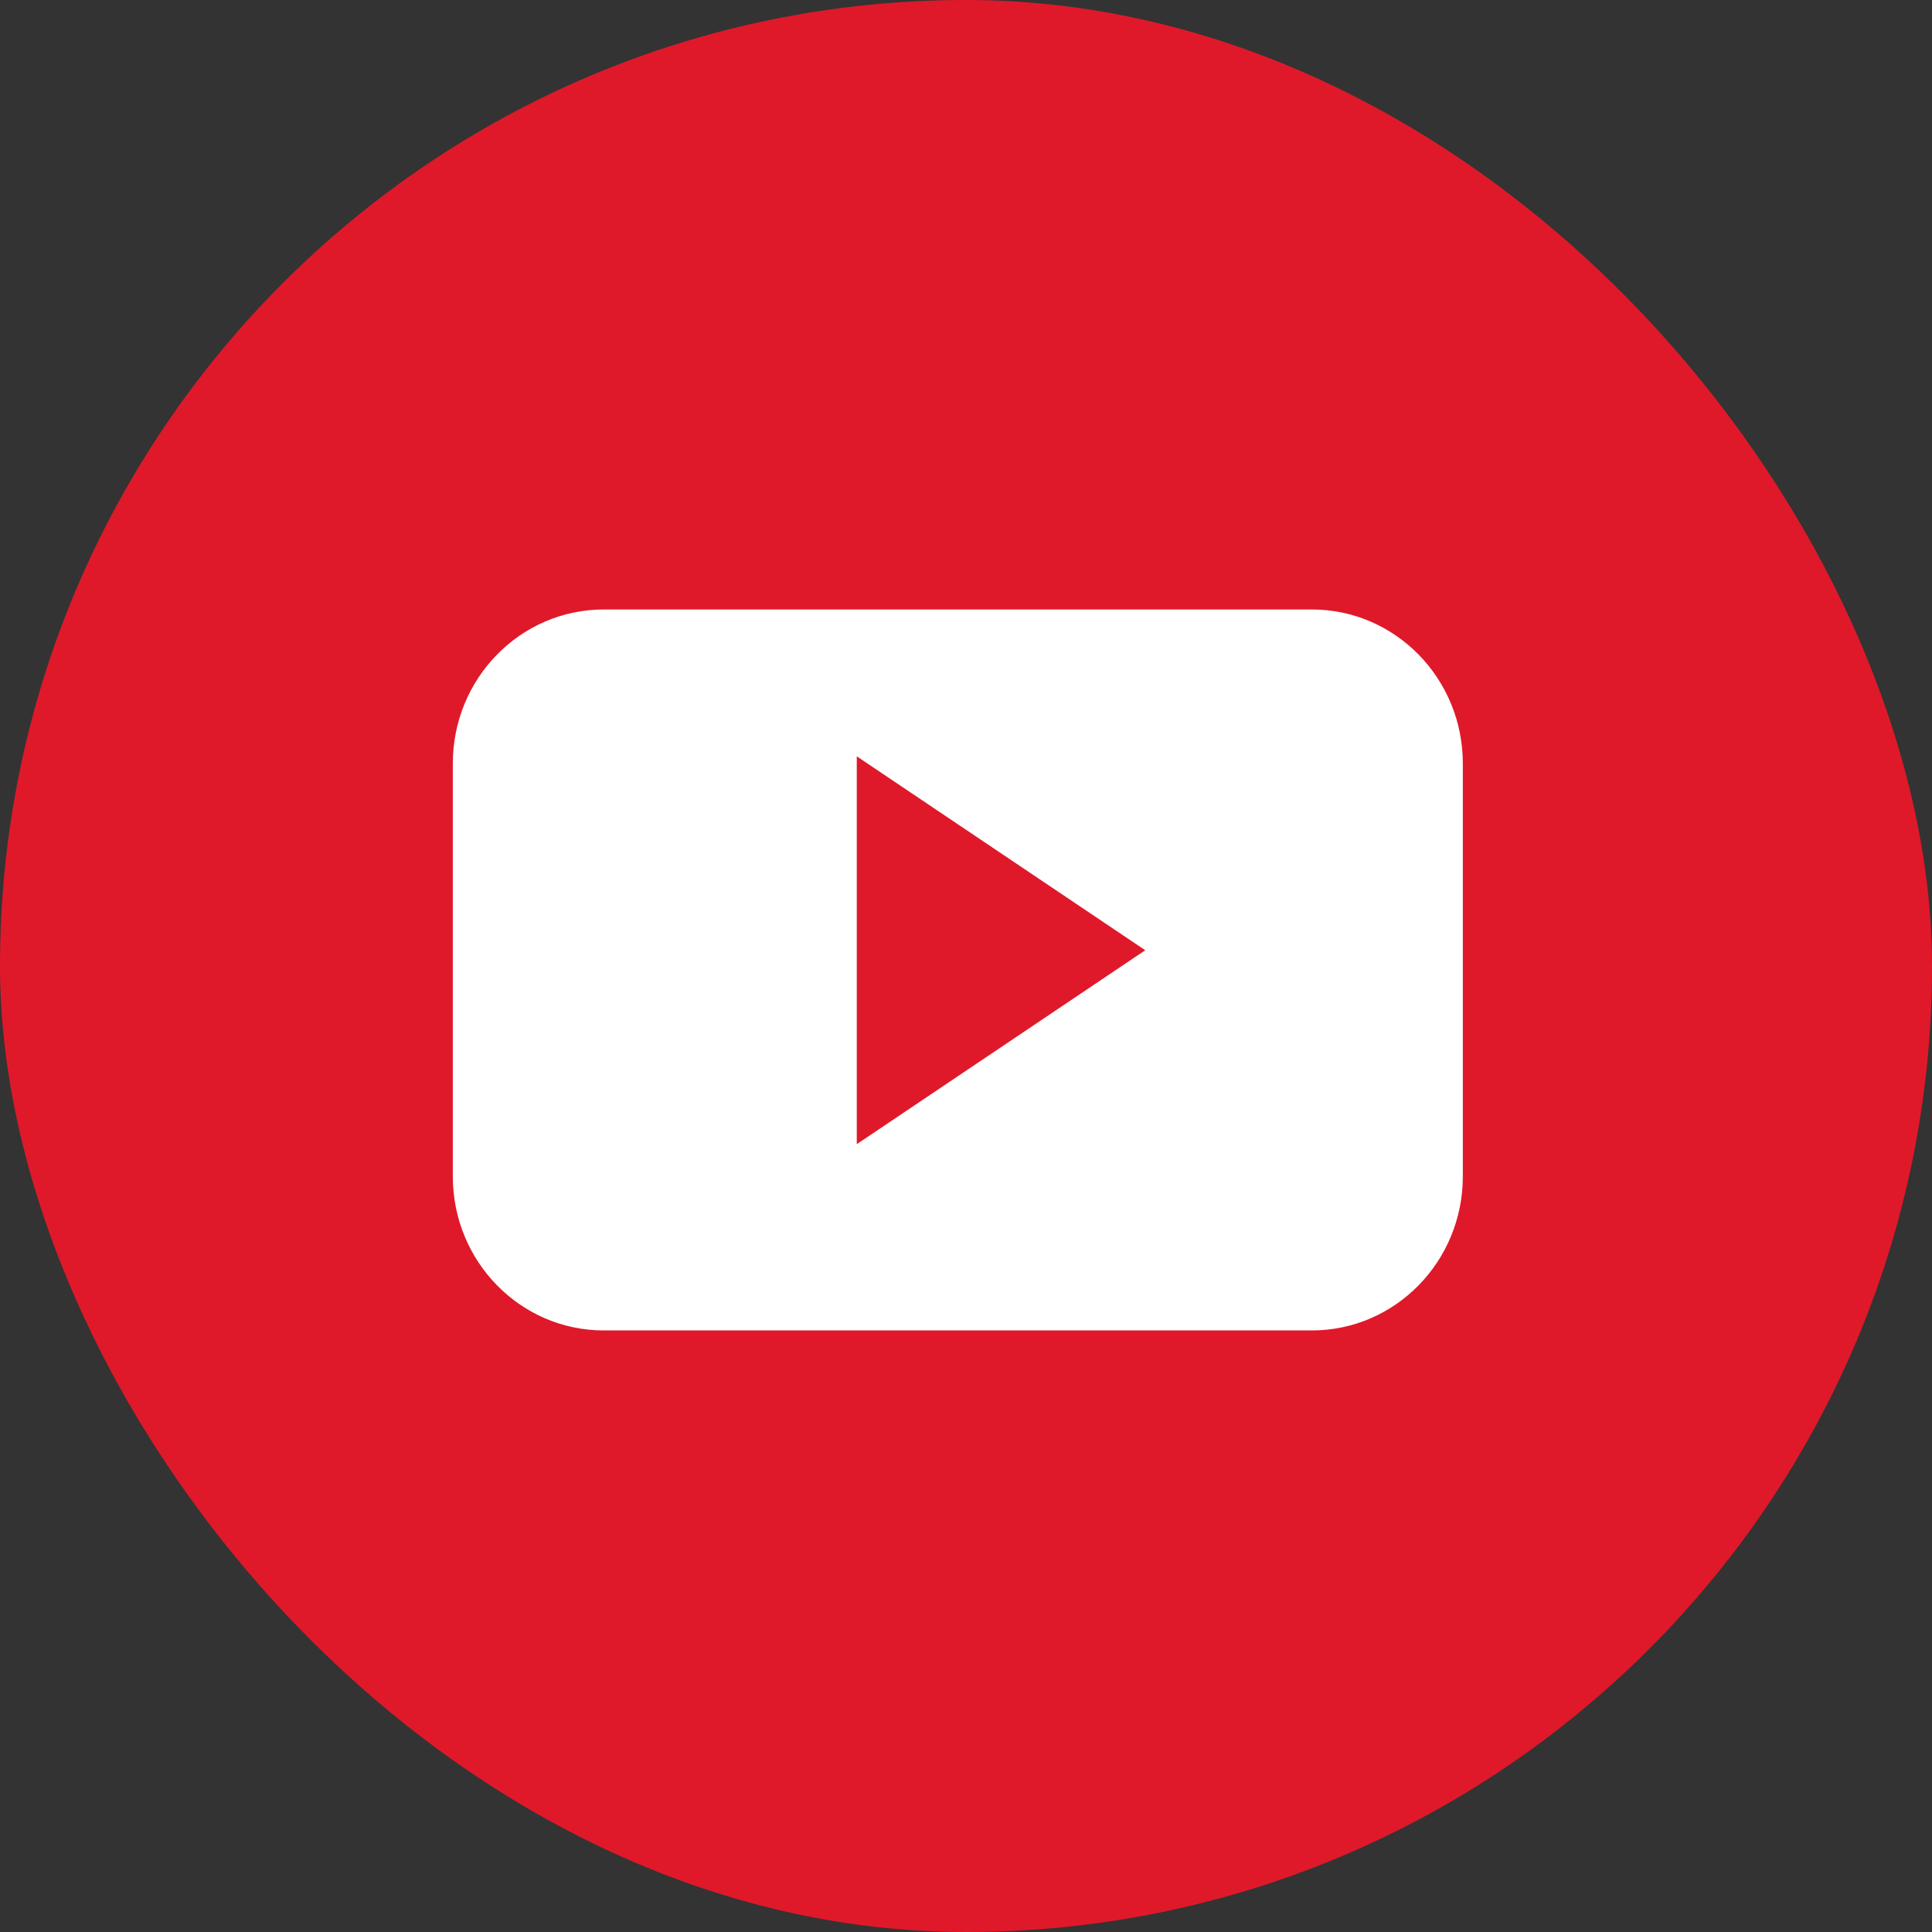 <?xml version="1.0" encoding="UTF-8"?>
<svg width="32px" height="32px" viewBox="0 0 32 32" version="1.1" xmlns="http://www.w3.org/2000/svg" xmlns:xlink="http://www.w3.org/1999/xlink">
    <rect x="0" y="0" width="32" height="32" fill="#333333" stroke="none"/>
    <!-- Generator: sketchtool 50.2 (55047) - http://www.bohemiancoding.com/sketch -->
    <title>52EAB162-94E3-4386-8856-766943221686</title>
    <desc>Created with sketchtool.</desc>
    <defs></defs>
    <g id="Page-2" stroke="none" stroke-width="1" fill="none" fill-rule="evenodd">
        <g id="blog-home" transform="translate(-916, -1123)">
            <g id="Group-12" transform="translate(73, 1118)">
                <g id="Group-24" transform="translate(699, 0)">
                    <g id="Group-10" transform="translate(0, 5)">
                        <g id="Group-29">
                            <g id="youtube-btn" transform="translate(144, 0)">
                                <g id="Group-2-Copy">
                                    <rect id="Rectangle-24-Copy" fill="#DF192A" x="0" y="0" width="32" height="32" rx="16"></rect>
                                    <g id="youtube17" transform="translate(7.5, 10)" fill="#FFFFFF">
                                        <g id="Capa_1">
                                            <path d="M16.729,2.646 C16.729,1.237 15.609,0.095 14.229,0.095 L2.5,0.095 C1.119,0.095 0,1.237 0,2.646 L0,9.485 C0,10.894 1.119,12.036 2.5,12.036 L14.229,12.036 C15.609,12.036 16.729,10.894 16.729,9.485 L16.729,2.646 L16.729,2.646 Z M6.691,8.951 L6.691,2.527 L11.469,5.739 L6.691,8.951 L6.691,8.951 Z" id="YouTube__x28_alt_x29_"></path>
                                        </g>
                                    </g>
                                </g>
                            </g>
                        </g>
                    </g>
                </g>
            </g>
        </g>
    </g>
</svg>